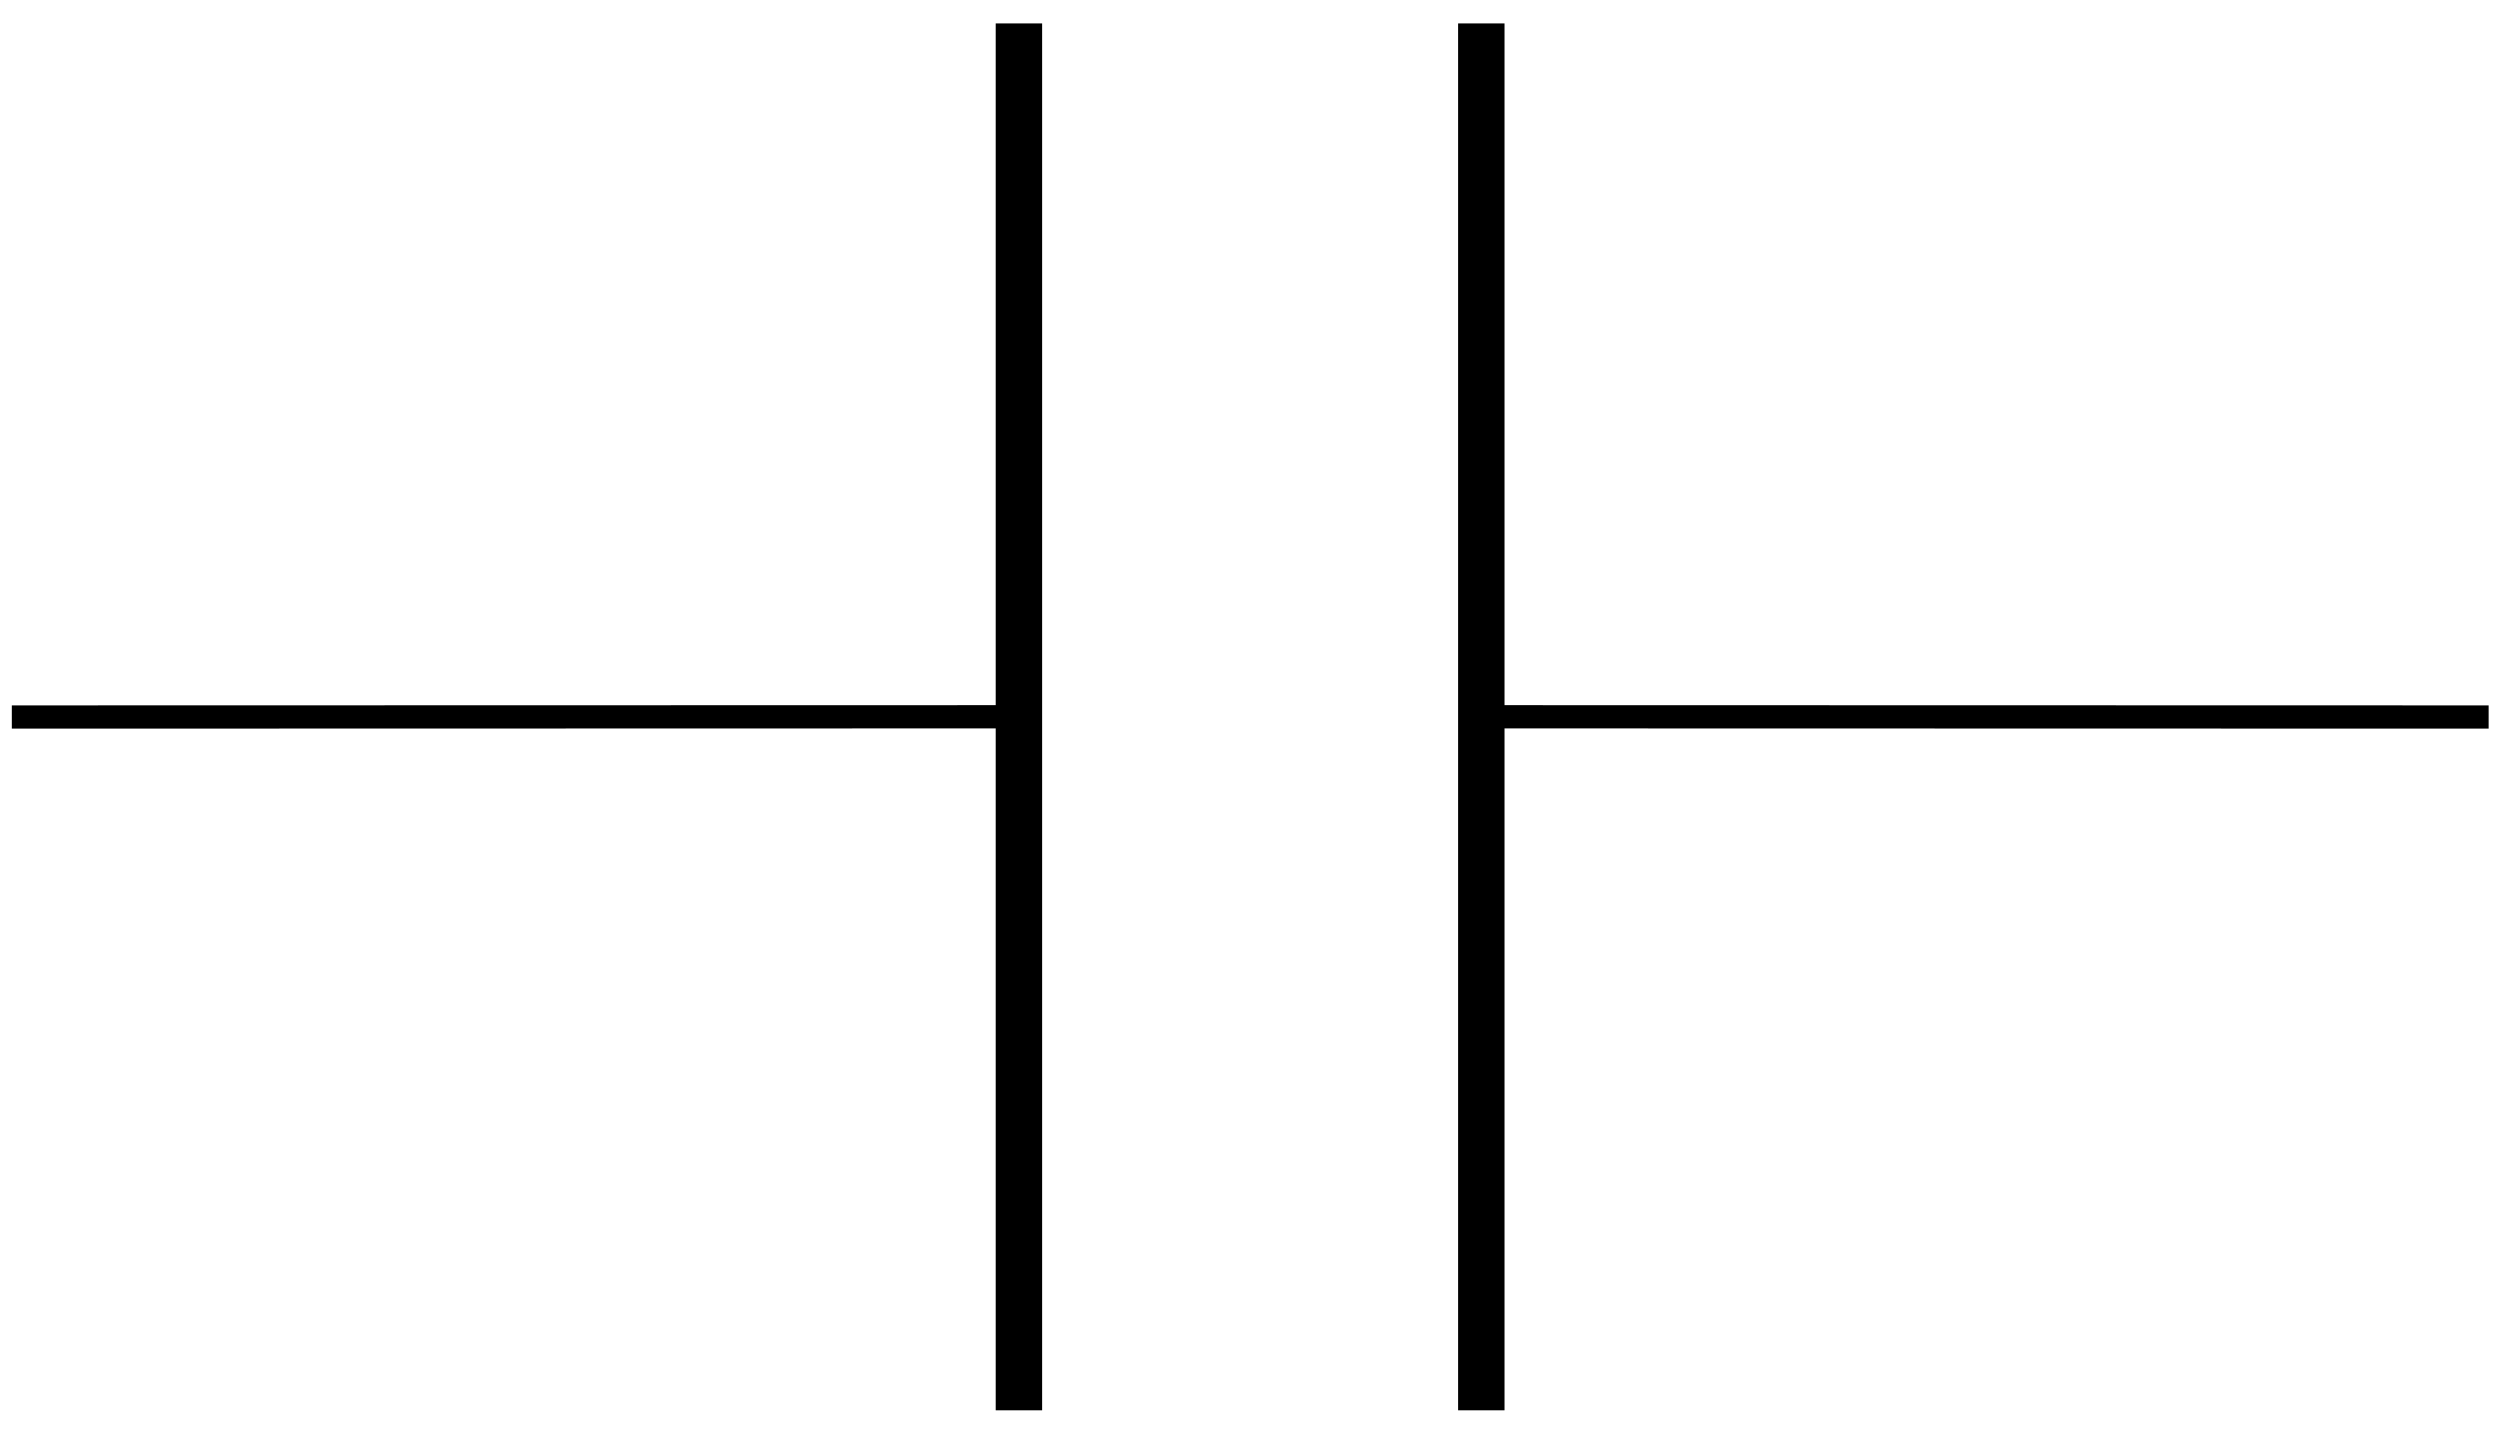 <?xml version="1.0" encoding="UTF-8"?>
<svg xmlns="http://www.w3.org/2000/svg" xmlns:xlink="http://www.w3.org/1999/xlink" width="42.918pt" height="24.608pt" viewBox="0 0 42.918 24.608" version="1.1">
<defs>
<clipPath id="clip1">
  <path d="M 0 6 L 42.918 6 L 42.918 18 L 0 18 Z M 0 6 "/>
</clipPath>
<clipPath id="clip2">
  <path d="M 17 0 L 26 0 L 26 24.609 L 17 24.609 Z M 17 0 "/>
</clipPath>
</defs>
<g id="surface1">
<g clip-path="url(#clip1)" clip-rule="nonzero">
<path style="fill:none;stroke-width:0.399;stroke-linecap:butt;stroke-linejoin:miter;stroke:rgb(0%,0%,0%);stroke-opacity:1;stroke-miterlimit:10;" d="M 212.602 -198.43 L 229.891 -198.426 M 237.829 -198.426 L 255.122 -198.43 " transform="matrix(1,0,0,-1,-212.399,-186.121)"/>
</g>
<g clip-path="url(#clip2)" clip-rule="nonzero">
<path style="fill:none;stroke-width:0.797;stroke-linecap:butt;stroke-linejoin:miter;stroke:rgb(0%,0%,0%);stroke-opacity:1;stroke-miterlimit:10;" d="M 229.891 -186.523 L 229.891 -210.332 M 237.829 -186.523 L 237.829 -210.332 " transform="matrix(1,0,0,-1,-212.399,-186.121)"/>
</g>
</g>
</svg>
